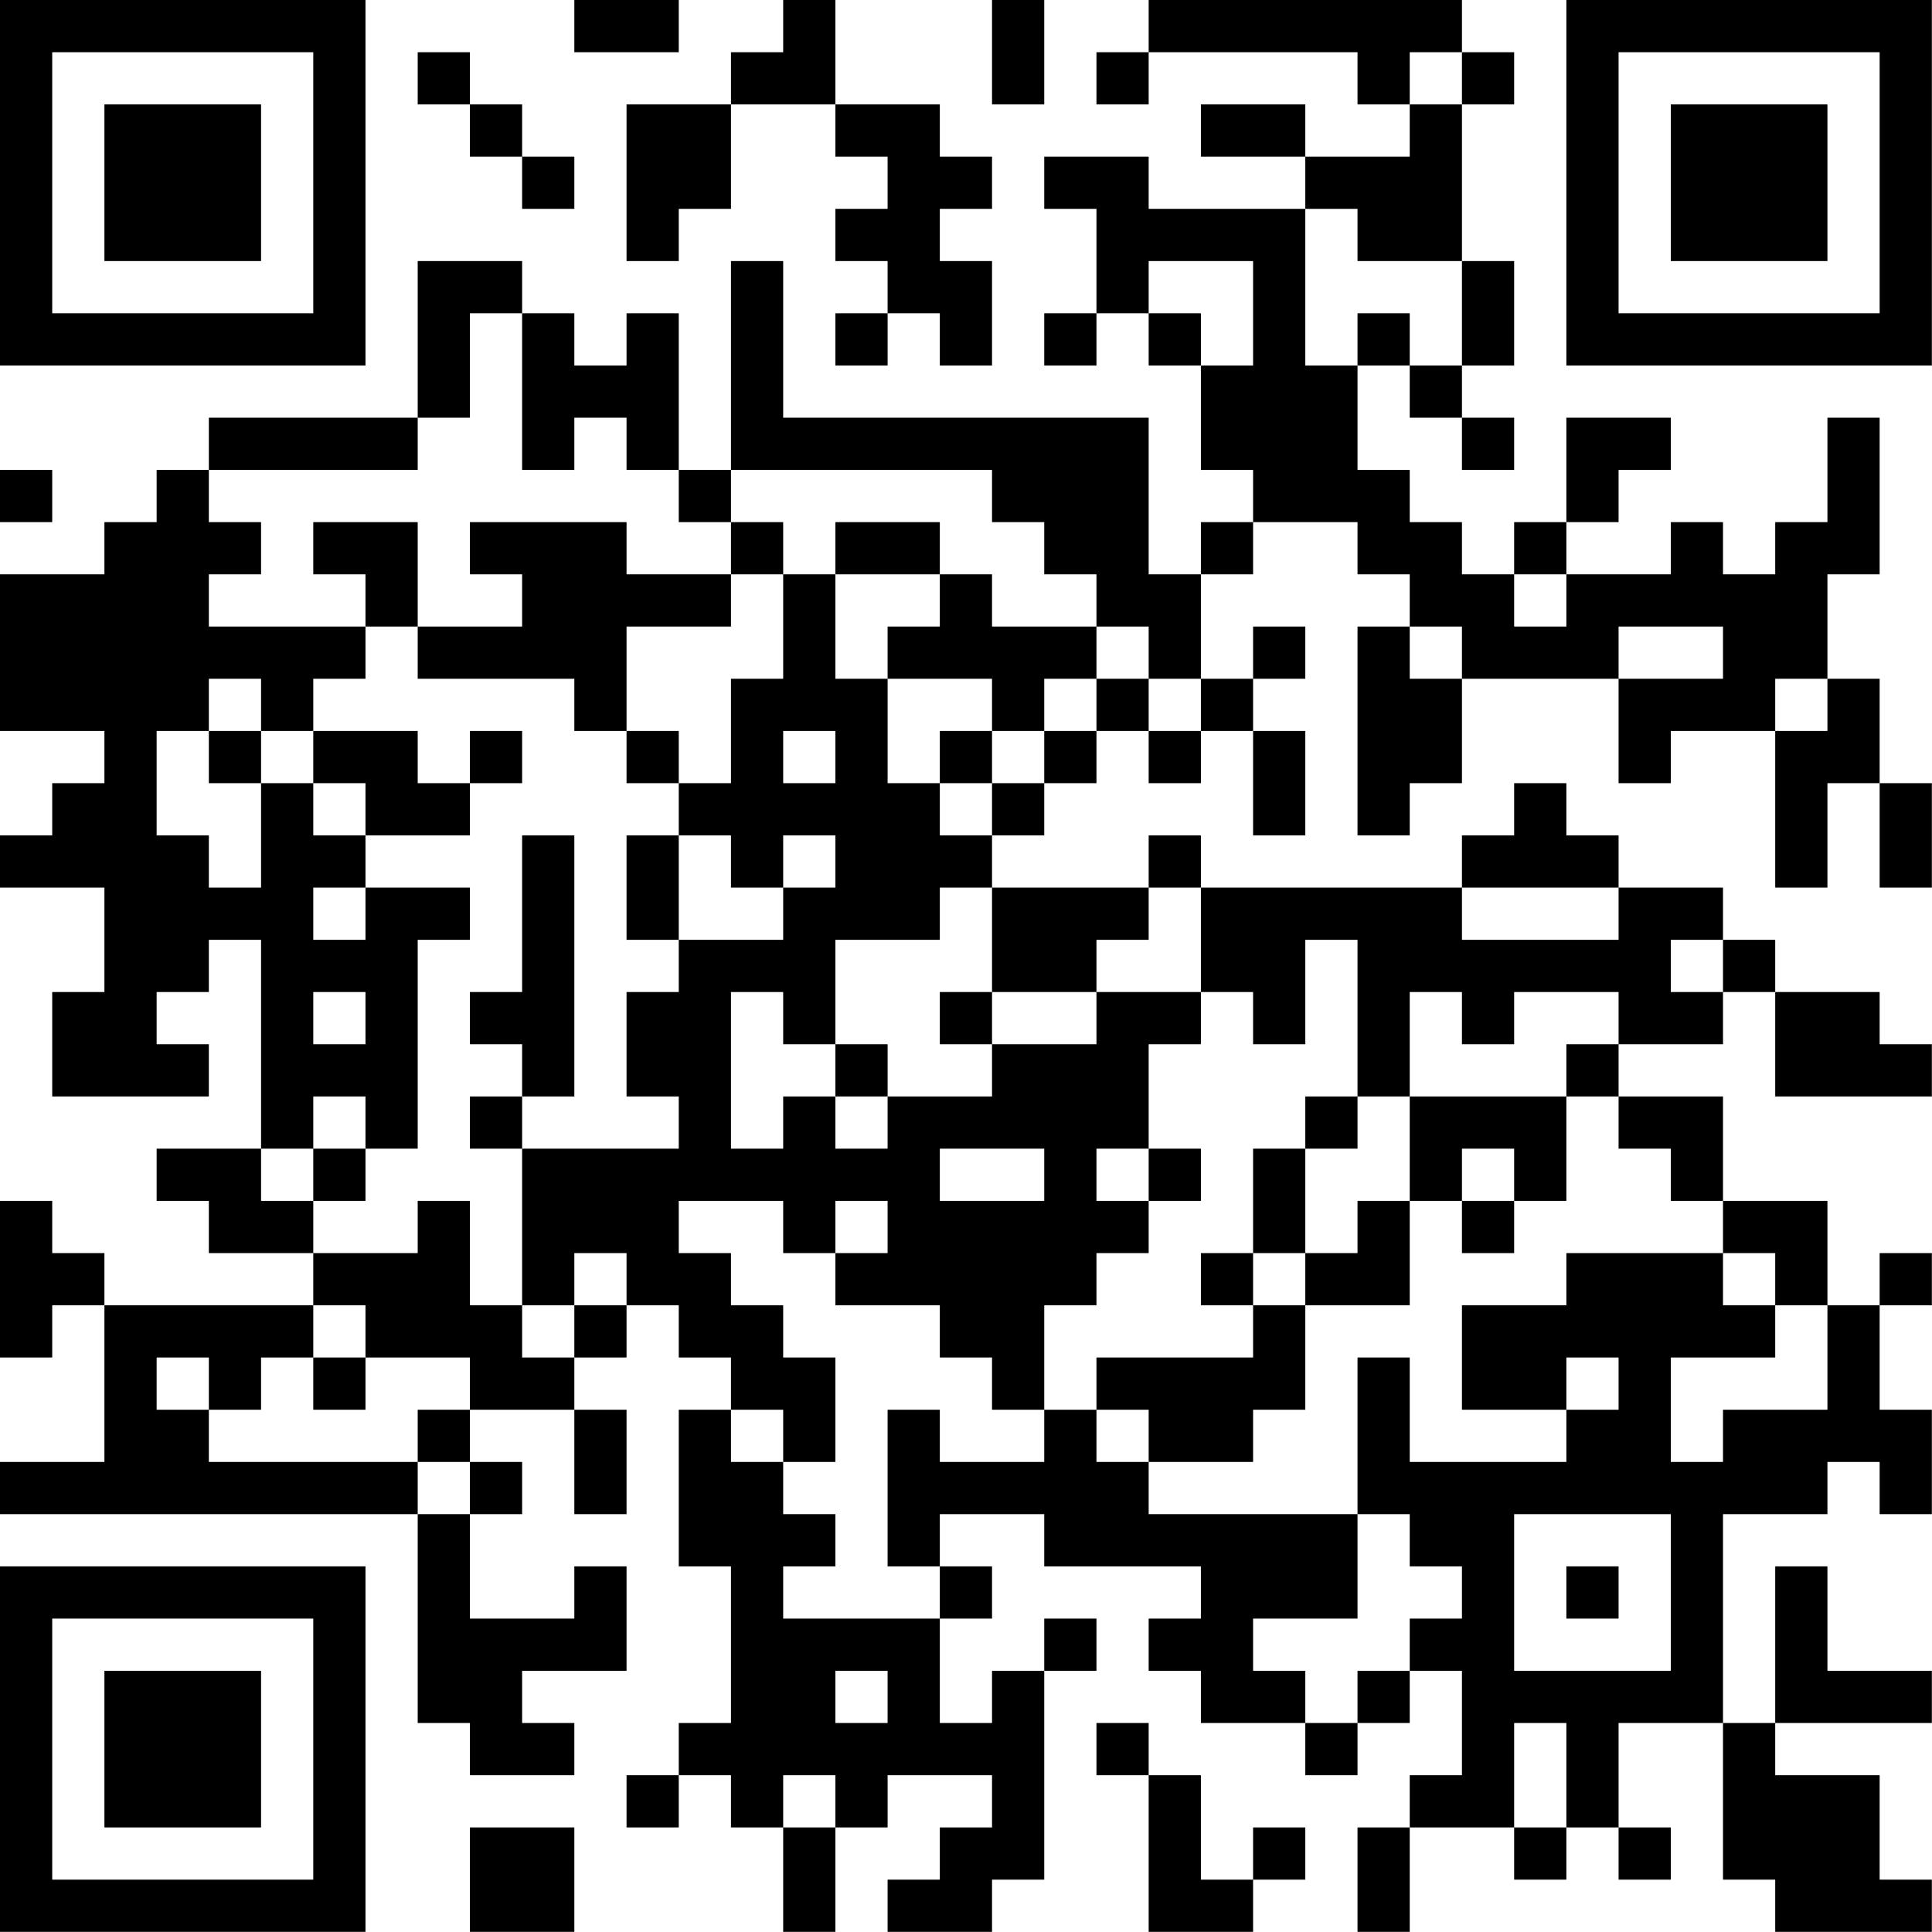 <?xml version="1.0" encoding="UTF-8"?>
<svg xmlns="http://www.w3.org/2000/svg" version="1.1" width="200" height="200" viewBox="0 0 200 200"><rect x="0" y="0" width="200" height="200" fill="#ffffff"/><g transform="scale(5.405)"><g transform="translate(0,0)"><path fill-rule="evenodd" d="M11 0L11 1L13 1L13 0ZM15 0L15 1L14 1L14 2L12 2L12 5L13 5L13 4L14 4L14 2L16 2L16 3L17 3L17 4L16 4L16 5L17 5L17 6L16 6L16 7L17 7L17 6L18 6L18 7L19 7L19 5L18 5L18 4L19 4L19 3L18 3L18 2L16 2L16 0ZM19 0L19 2L20 2L20 0ZM22 0L22 1L21 1L21 2L22 2L22 1L26 1L26 2L27 2L27 3L25 3L25 2L23 2L23 3L25 3L25 4L22 4L22 3L20 3L20 4L21 4L21 6L20 6L20 7L21 7L21 6L22 6L22 7L23 7L23 9L24 9L24 10L23 10L23 11L22 11L22 8L15 8L15 5L14 5L14 9L13 9L13 6L12 6L12 7L11 7L11 6L10 6L10 5L8 5L8 8L4 8L4 9L3 9L3 10L2 10L2 11L0 11L0 14L2 14L2 15L1 15L1 16L0 16L0 17L2 17L2 19L1 19L1 21L4 21L4 20L3 20L3 19L4 19L4 18L5 18L5 22L3 22L3 23L4 23L4 24L6 24L6 25L2 25L2 24L1 24L1 23L0 23L0 26L1 26L1 25L2 25L2 28L0 28L0 29L8 29L8 33L9 33L9 34L11 34L11 33L10 33L10 32L12 32L12 30L11 30L11 31L9 31L9 29L10 29L10 28L9 28L9 27L11 27L11 29L12 29L12 27L11 27L11 26L12 26L12 25L13 25L13 26L14 26L14 27L13 27L13 30L14 30L14 33L13 33L13 34L12 34L12 35L13 35L13 34L14 34L14 35L15 35L15 37L16 37L16 35L17 35L17 34L19 34L19 35L18 35L18 36L17 36L17 37L19 37L19 36L20 36L20 32L21 32L21 31L20 31L20 32L19 32L19 33L18 33L18 31L19 31L19 30L18 30L18 29L20 29L20 30L23 30L23 31L22 31L22 32L23 32L23 33L25 33L25 34L26 34L26 33L27 33L27 32L28 32L28 34L27 34L27 35L26 35L26 37L27 37L27 35L29 35L29 36L30 36L30 35L31 35L31 36L32 36L32 35L31 35L31 33L33 33L33 36L34 36L34 37L37 37L37 36L36 36L36 34L34 34L34 33L37 33L37 32L35 32L35 30L34 30L34 33L33 33L33 29L35 29L35 28L36 28L36 29L37 29L37 27L36 27L36 25L37 25L37 24L36 24L36 25L35 25L35 23L33 23L33 21L31 21L31 20L33 20L33 19L34 19L34 21L37 21L37 20L36 20L36 19L34 19L34 18L33 18L33 17L31 17L31 16L30 16L30 15L29 15L29 16L28 16L28 17L23 17L23 16L22 16L22 17L19 17L19 16L20 16L20 15L21 15L21 14L22 14L22 15L23 15L23 14L24 14L24 16L25 16L25 14L24 14L24 13L25 13L25 12L24 12L24 13L23 13L23 11L24 11L24 10L26 10L26 11L27 11L27 12L26 12L26 16L27 16L27 15L28 15L28 13L31 13L31 15L32 15L32 14L34 14L34 17L35 17L35 15L36 15L36 17L37 17L37 15L36 15L36 13L35 13L35 11L36 11L36 8L35 8L35 10L34 10L34 11L33 11L33 10L32 10L32 11L30 11L30 10L31 10L31 9L32 9L32 8L30 8L30 10L29 10L29 11L28 11L28 10L27 10L27 9L26 9L26 7L27 7L27 8L28 8L28 9L29 9L29 8L28 8L28 7L29 7L29 5L28 5L28 2L29 2L29 1L28 1L28 0ZM8 1L8 2L9 2L9 3L10 3L10 4L11 4L11 3L10 3L10 2L9 2L9 1ZM27 1L27 2L28 2L28 1ZM25 4L25 7L26 7L26 6L27 6L27 7L28 7L28 5L26 5L26 4ZM22 5L22 6L23 6L23 7L24 7L24 5ZM9 6L9 8L8 8L8 9L4 9L4 10L5 10L5 11L4 11L4 12L7 12L7 13L6 13L6 14L5 14L5 13L4 13L4 14L3 14L3 16L4 16L4 17L5 17L5 15L6 15L6 16L7 16L7 17L6 17L6 18L7 18L7 17L9 17L9 18L8 18L8 22L7 22L7 21L6 21L6 22L5 22L5 23L6 23L6 24L8 24L8 23L9 23L9 25L10 25L10 26L11 26L11 25L12 25L12 24L11 24L11 25L10 25L10 22L13 22L13 21L12 21L12 19L13 19L13 18L15 18L15 17L16 17L16 16L15 16L15 17L14 17L14 16L13 16L13 15L14 15L14 13L15 13L15 11L16 11L16 13L17 13L17 15L18 15L18 16L19 16L19 15L20 15L20 14L21 14L21 13L22 13L22 14L23 14L23 13L22 13L22 12L21 12L21 11L20 11L20 10L19 10L19 9L14 9L14 10L13 10L13 9L12 9L12 8L11 8L11 9L10 9L10 6ZM0 9L0 10L1 10L1 9ZM6 10L6 11L7 11L7 12L8 12L8 13L11 13L11 14L12 14L12 15L13 15L13 14L12 14L12 12L14 12L14 11L15 11L15 10L14 10L14 11L12 11L12 10L9 10L9 11L10 11L10 12L8 12L8 10ZM16 10L16 11L18 11L18 12L17 12L17 13L19 13L19 14L18 14L18 15L19 15L19 14L20 14L20 13L21 13L21 12L19 12L19 11L18 11L18 10ZM29 11L29 12L30 12L30 11ZM27 12L27 13L28 13L28 12ZM31 12L31 13L33 13L33 12ZM34 13L34 14L35 14L35 13ZM4 14L4 15L5 15L5 14ZM6 14L6 15L7 15L7 16L9 16L9 15L10 15L10 14L9 14L9 15L8 15L8 14ZM15 14L15 15L16 15L16 14ZM10 16L10 19L9 19L9 20L10 20L10 21L9 21L9 22L10 22L10 21L11 21L11 16ZM12 16L12 18L13 18L13 16ZM18 17L18 18L16 18L16 20L15 20L15 19L14 19L14 22L15 22L15 21L16 21L16 22L17 22L17 21L19 21L19 20L21 20L21 19L23 19L23 20L22 20L22 22L21 22L21 23L22 23L22 24L21 24L21 25L20 25L20 27L19 27L19 26L18 26L18 25L16 25L16 24L17 24L17 23L16 23L16 24L15 24L15 23L13 23L13 24L14 24L14 25L15 25L15 26L16 26L16 28L15 28L15 27L14 27L14 28L15 28L15 29L16 29L16 30L15 30L15 31L18 31L18 30L17 30L17 27L18 27L18 28L20 28L20 27L21 27L21 28L22 28L22 29L26 29L26 31L24 31L24 32L25 32L25 33L26 33L26 32L27 32L27 31L28 31L28 30L27 30L27 29L26 29L26 26L27 26L27 28L30 28L30 27L31 27L31 26L30 26L30 27L28 27L28 25L30 25L30 24L33 24L33 25L34 25L34 26L32 26L32 28L33 28L33 27L35 27L35 25L34 25L34 24L33 24L33 23L32 23L32 22L31 22L31 21L30 21L30 20L31 20L31 19L29 19L29 20L28 20L28 19L27 19L27 21L26 21L26 18L25 18L25 20L24 20L24 19L23 19L23 17L22 17L22 18L21 18L21 19L19 19L19 17ZM28 17L28 18L31 18L31 17ZM32 18L32 19L33 19L33 18ZM6 19L6 20L7 20L7 19ZM18 19L18 20L19 20L19 19ZM16 20L16 21L17 21L17 20ZM25 21L25 22L24 22L24 24L23 24L23 25L24 25L24 26L21 26L21 27L22 27L22 28L24 28L24 27L25 27L25 25L27 25L27 23L28 23L28 24L29 24L29 23L30 23L30 21L27 21L27 23L26 23L26 24L25 24L25 22L26 22L26 21ZM6 22L6 23L7 23L7 22ZM18 22L18 23L20 23L20 22ZM22 22L22 23L23 23L23 22ZM28 22L28 23L29 23L29 22ZM24 24L24 25L25 25L25 24ZM6 25L6 26L5 26L5 27L4 27L4 26L3 26L3 27L4 27L4 28L8 28L8 29L9 29L9 28L8 28L8 27L9 27L9 26L7 26L7 25ZM6 26L6 27L7 27L7 26ZM29 29L29 32L32 32L32 29ZM30 30L30 31L31 31L31 30ZM16 32L16 33L17 33L17 32ZM21 33L21 34L22 34L22 37L24 37L24 36L25 36L25 35L24 35L24 36L23 36L23 34L22 34L22 33ZM29 33L29 35L30 35L30 33ZM15 34L15 35L16 35L16 34ZM9 35L9 37L11 37L11 35ZM0 0L0 7L7 7L7 0ZM1 1L1 6L6 6L6 1ZM2 2L2 5L5 5L5 2ZM30 0L30 7L37 7L37 0ZM31 1L31 6L36 6L36 1ZM32 2L32 5L35 5L35 2ZM0 30L0 37L7 37L7 30ZM1 31L1 36L6 36L6 31ZM2 32L2 35L5 35L5 32Z" fill="#000000"/></g></g></svg>
